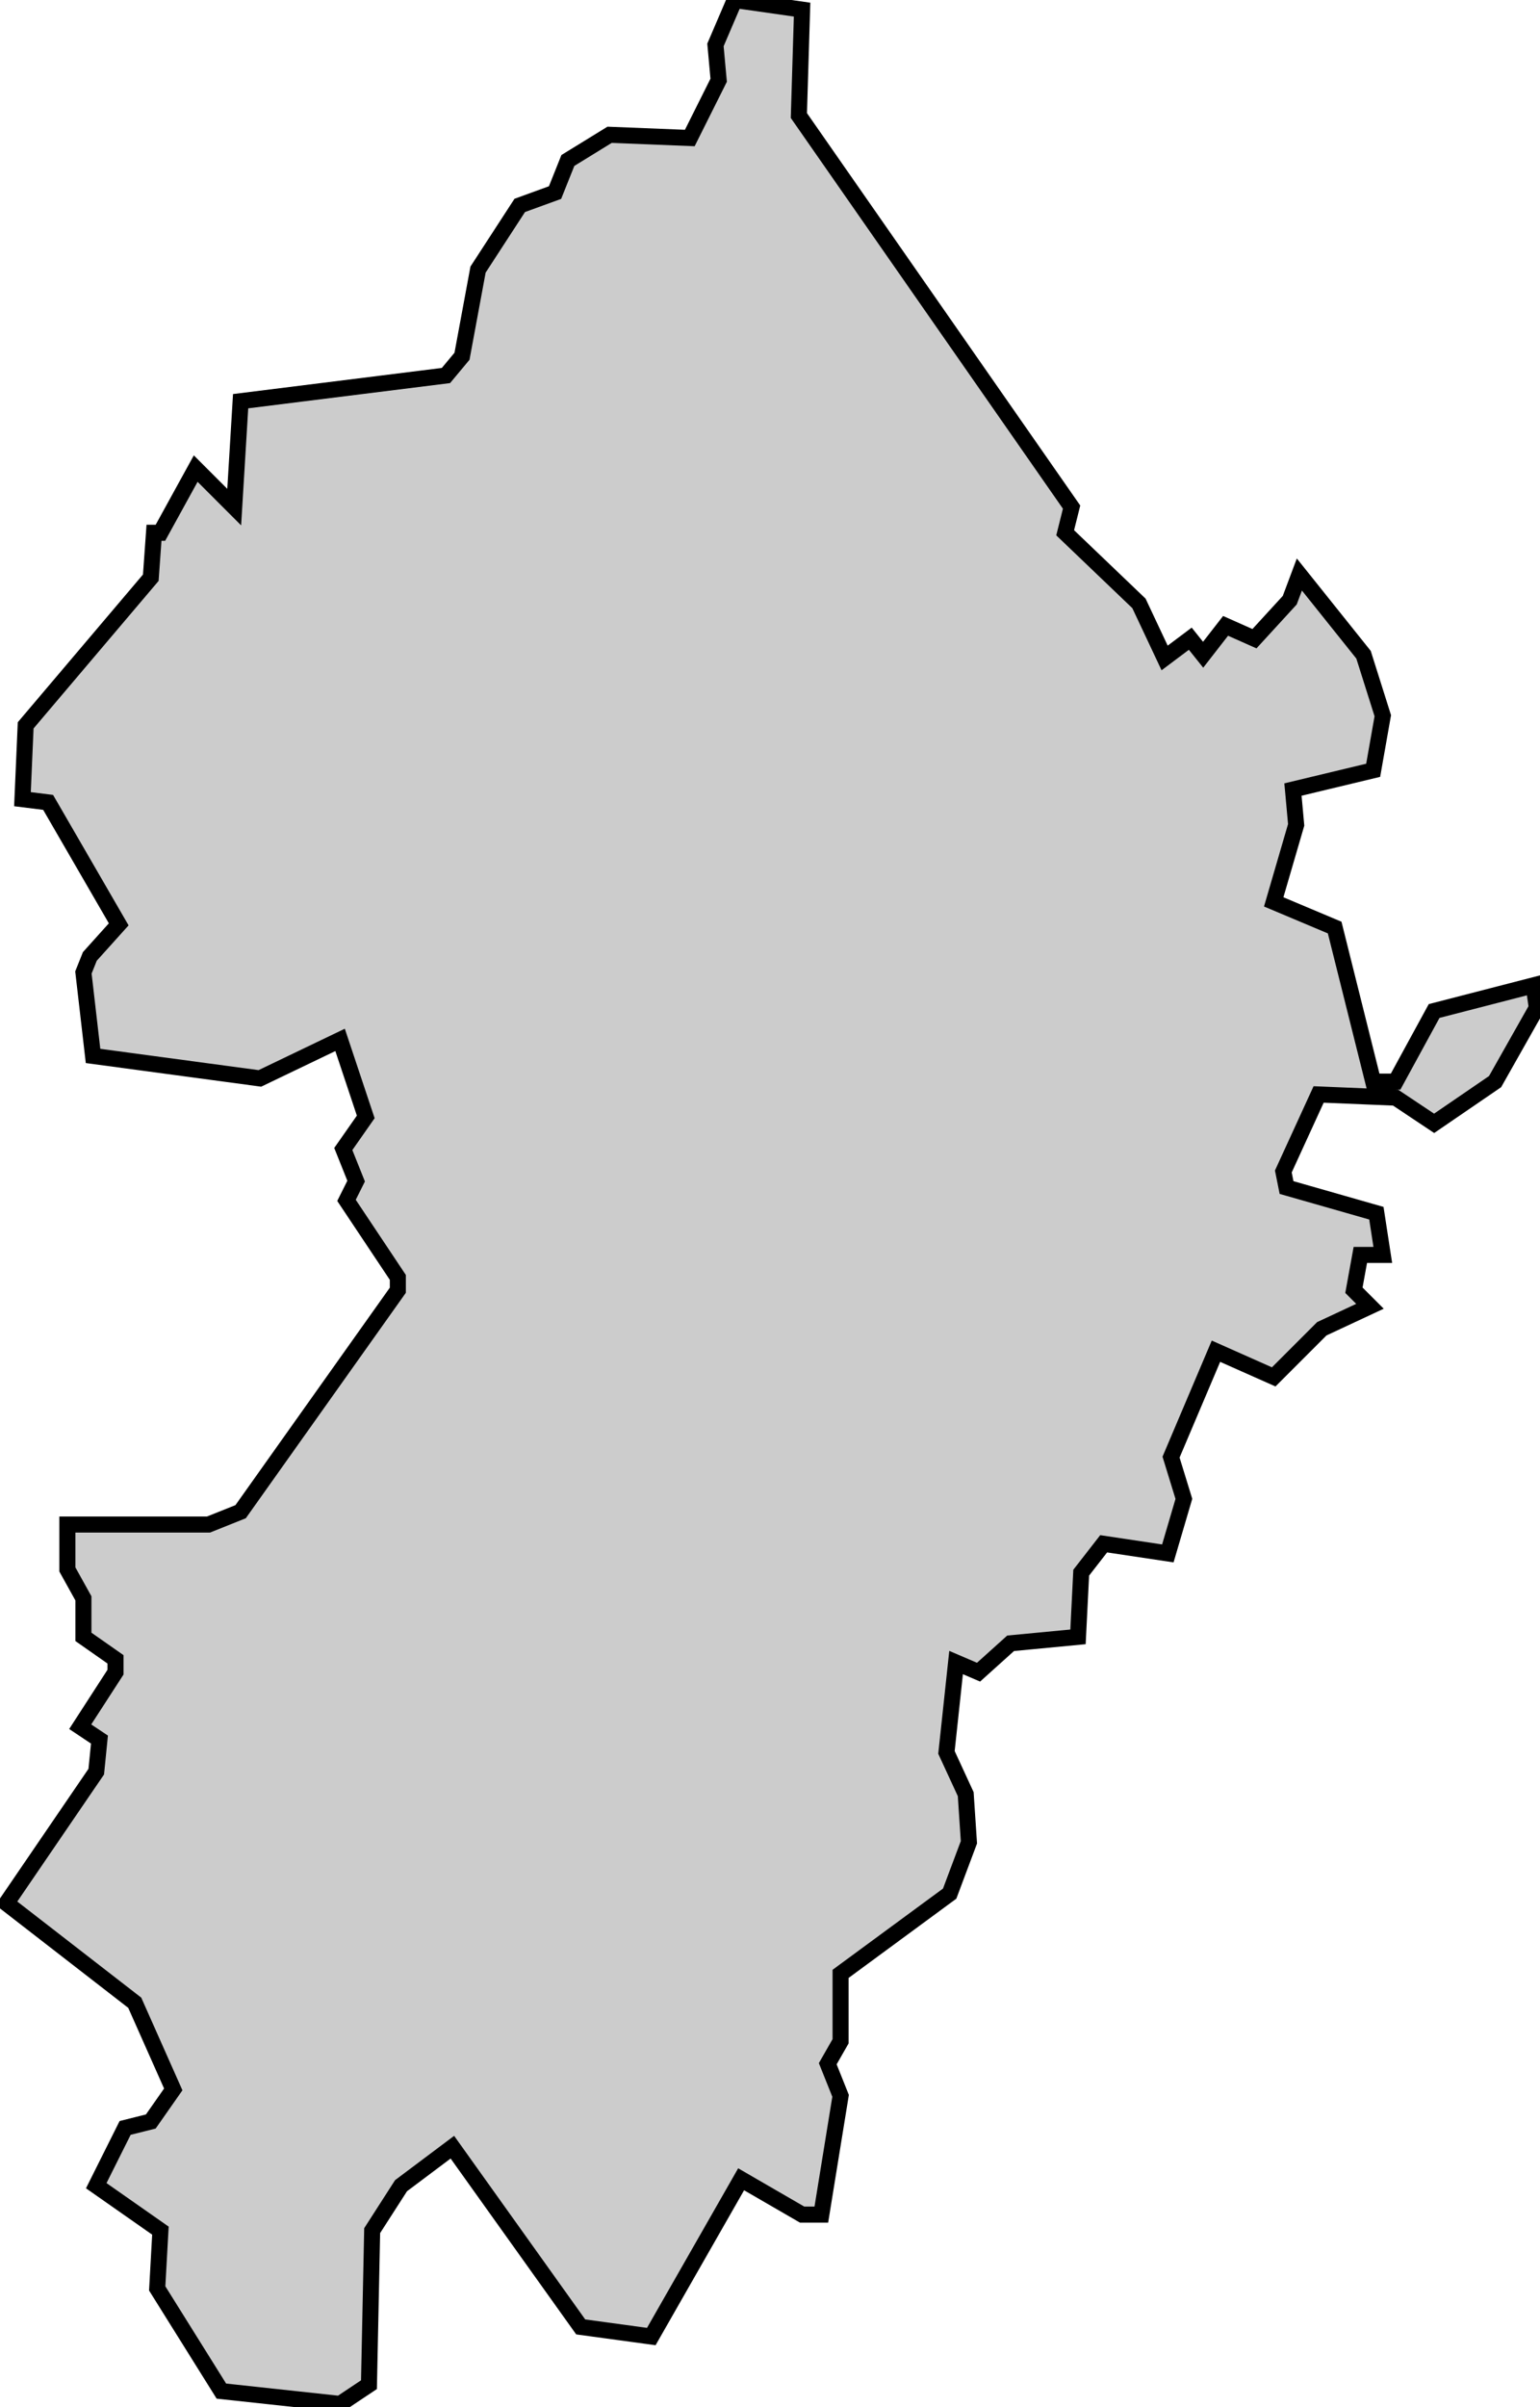 <svg xmlns="http://www.w3.org/2000/svg" viewBox="190 149 48 75">
  <polygon
    id="segria"
    class="cat"
    points="190.8,171.6 194.7,167 194.8,165.6 195,165.6 196.1,163.6 197.3,164.8 197.5,161.5 203.9,160.7 204.4,160.1 204.9,157.4 206.2,155.4 207.3,155 207.7,154 209,153.2 211.5,153.3 212.4,151.5 212.3,150.4 212.9,149 215,149.3 214.9,152.6 223.4,164.8 223.2,165.6 225.5,167.8 226.3,169.5 227.1,168.9 227.5,169.4 228.2,168.5 229.1,168.9 230.2,167.7 230.5,166.9 232.5,169.4 233.1,171.3 232.8,173 230.3,173.6 230.4,174.7 229.7,177.1 231.6,177.9 232.8,182.7 233.5,182.7 234.7,180.5 237.8,179.7 237.9,180.4 236.6,182.7 234.7,184 233.5,183.2 231.1,183.1 230,185.5 230.1,186 232.9,186.8 233.1,188.1 232.4,188.1 232.2,189.2 232.7,189.7 231.2,190.4 229.7,191.9 227.9,191.1 226.5,194.4 226.9,195.7 226.4,197.4 224.4,197.1 223.7,198 223.6,200 221.5,200.2 220.5,201.1 219.8,200.8 219.5,203.6 220.1,204.9 220.2,206.4 219.6,208 216.2,210.5 216.2,212.6 215.8,213.3 216.2,214.3 215.6,218 215,218 213.1,216.9 210.3,221.8 208.1,221.5 204.1,215.9 202.5,217.1 201.6,218.5 201.5,223.3 200.6,223.9 196.9,223.5 194.9,220.3 195,218.5 193,217.1 193.9,215.3 194.7,215.1 195.4,214.1 194.2,211.4 190.2,208.3 193,204.2 193.1,203.2 192.5,202.8 193.6,201.1 193.6,200.7 192.6,200 192.6,198.8 192.1,197.9 192.1,196.5 196.5,196.5 197.5,196.1 202.4,189.2 202.4,188.8 200.8,186.4 201.1,185.8 200.7,184.8 201.4,183.8 200.6,181.4 198.1,182.6 192.9,181.9 192.6,179.3 192.8,178.8 193.7,177.8 191.5,174 190.7,173.9 190.8,171.6 "
    data-comarca="Segria"
    data-capital="Lleida"
    data-pais="Catalunya"
    style="fill:#cccccc;stroke:#000000;stroke-width:0.5;"
  />
</svg>